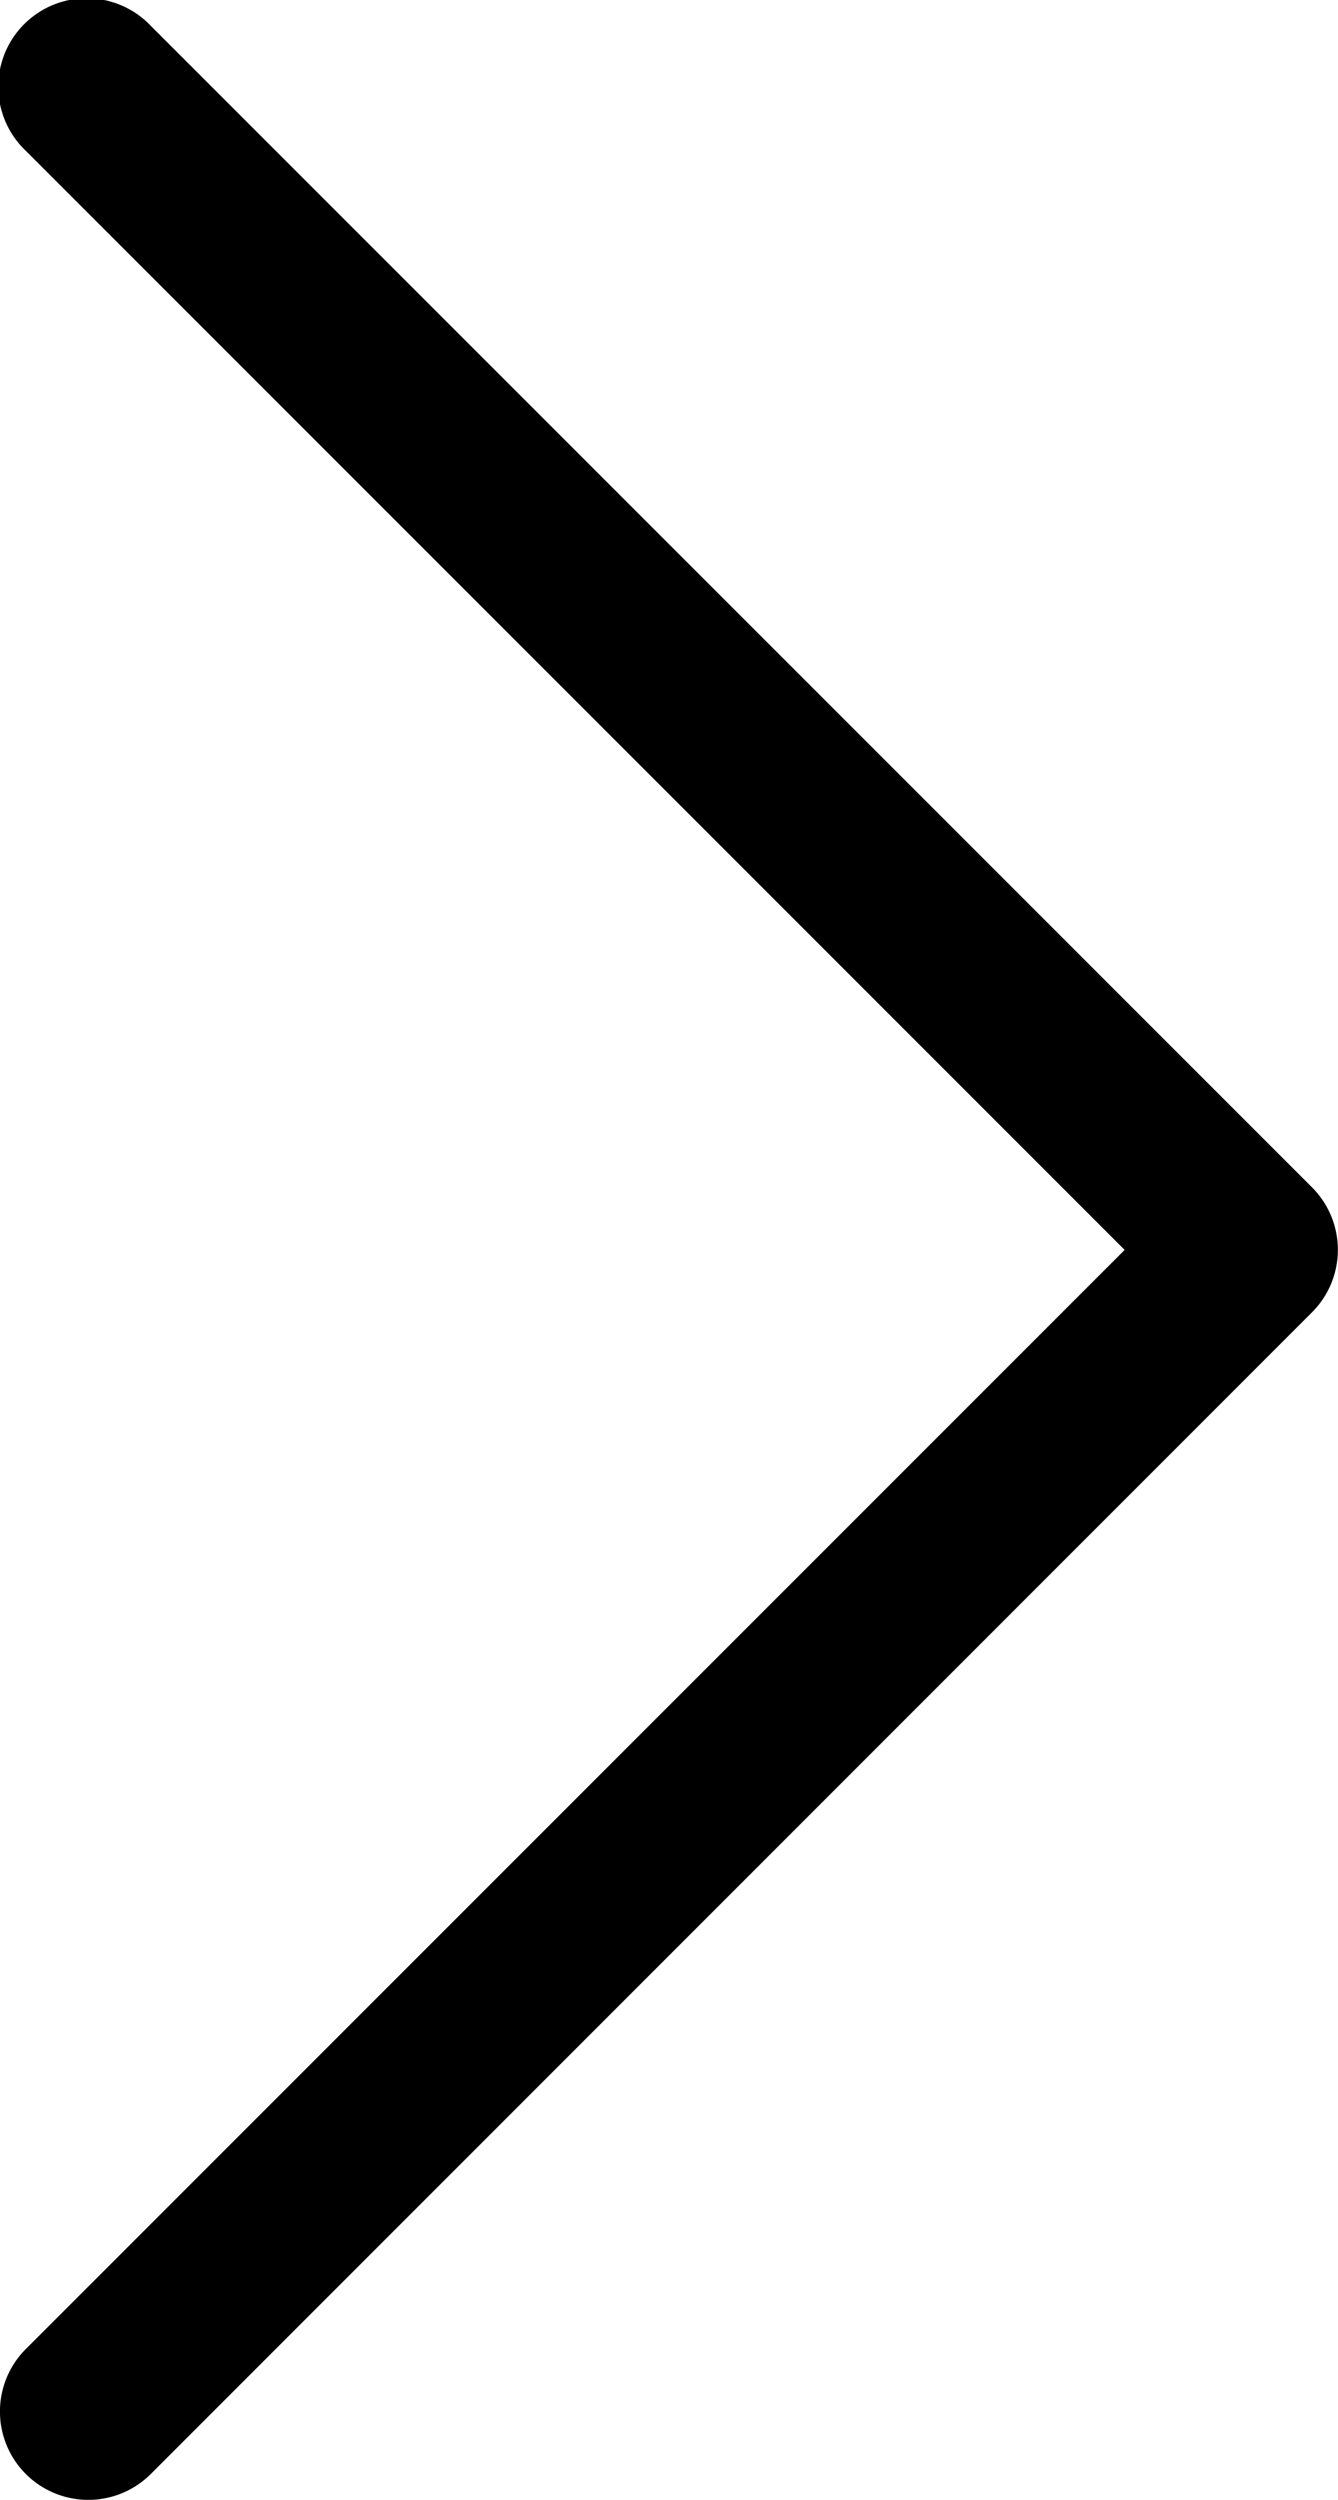 <svg xmlns="http://www.w3.org/2000/svg" width="7.72" height="14.42" viewBox="0 0 7.72 14.42"><path d="M34.27,20.771a.51.51,0,0,1-.721,0,.51.51,0,0,1,0-.721l6.34-6.34-6.34-6.34a.51.51,0,1,1,.721-.721l6.7,6.7a.51.51,0,0,1,0,.721Z" transform="translate(-33.4 -6.5)"/></svg>